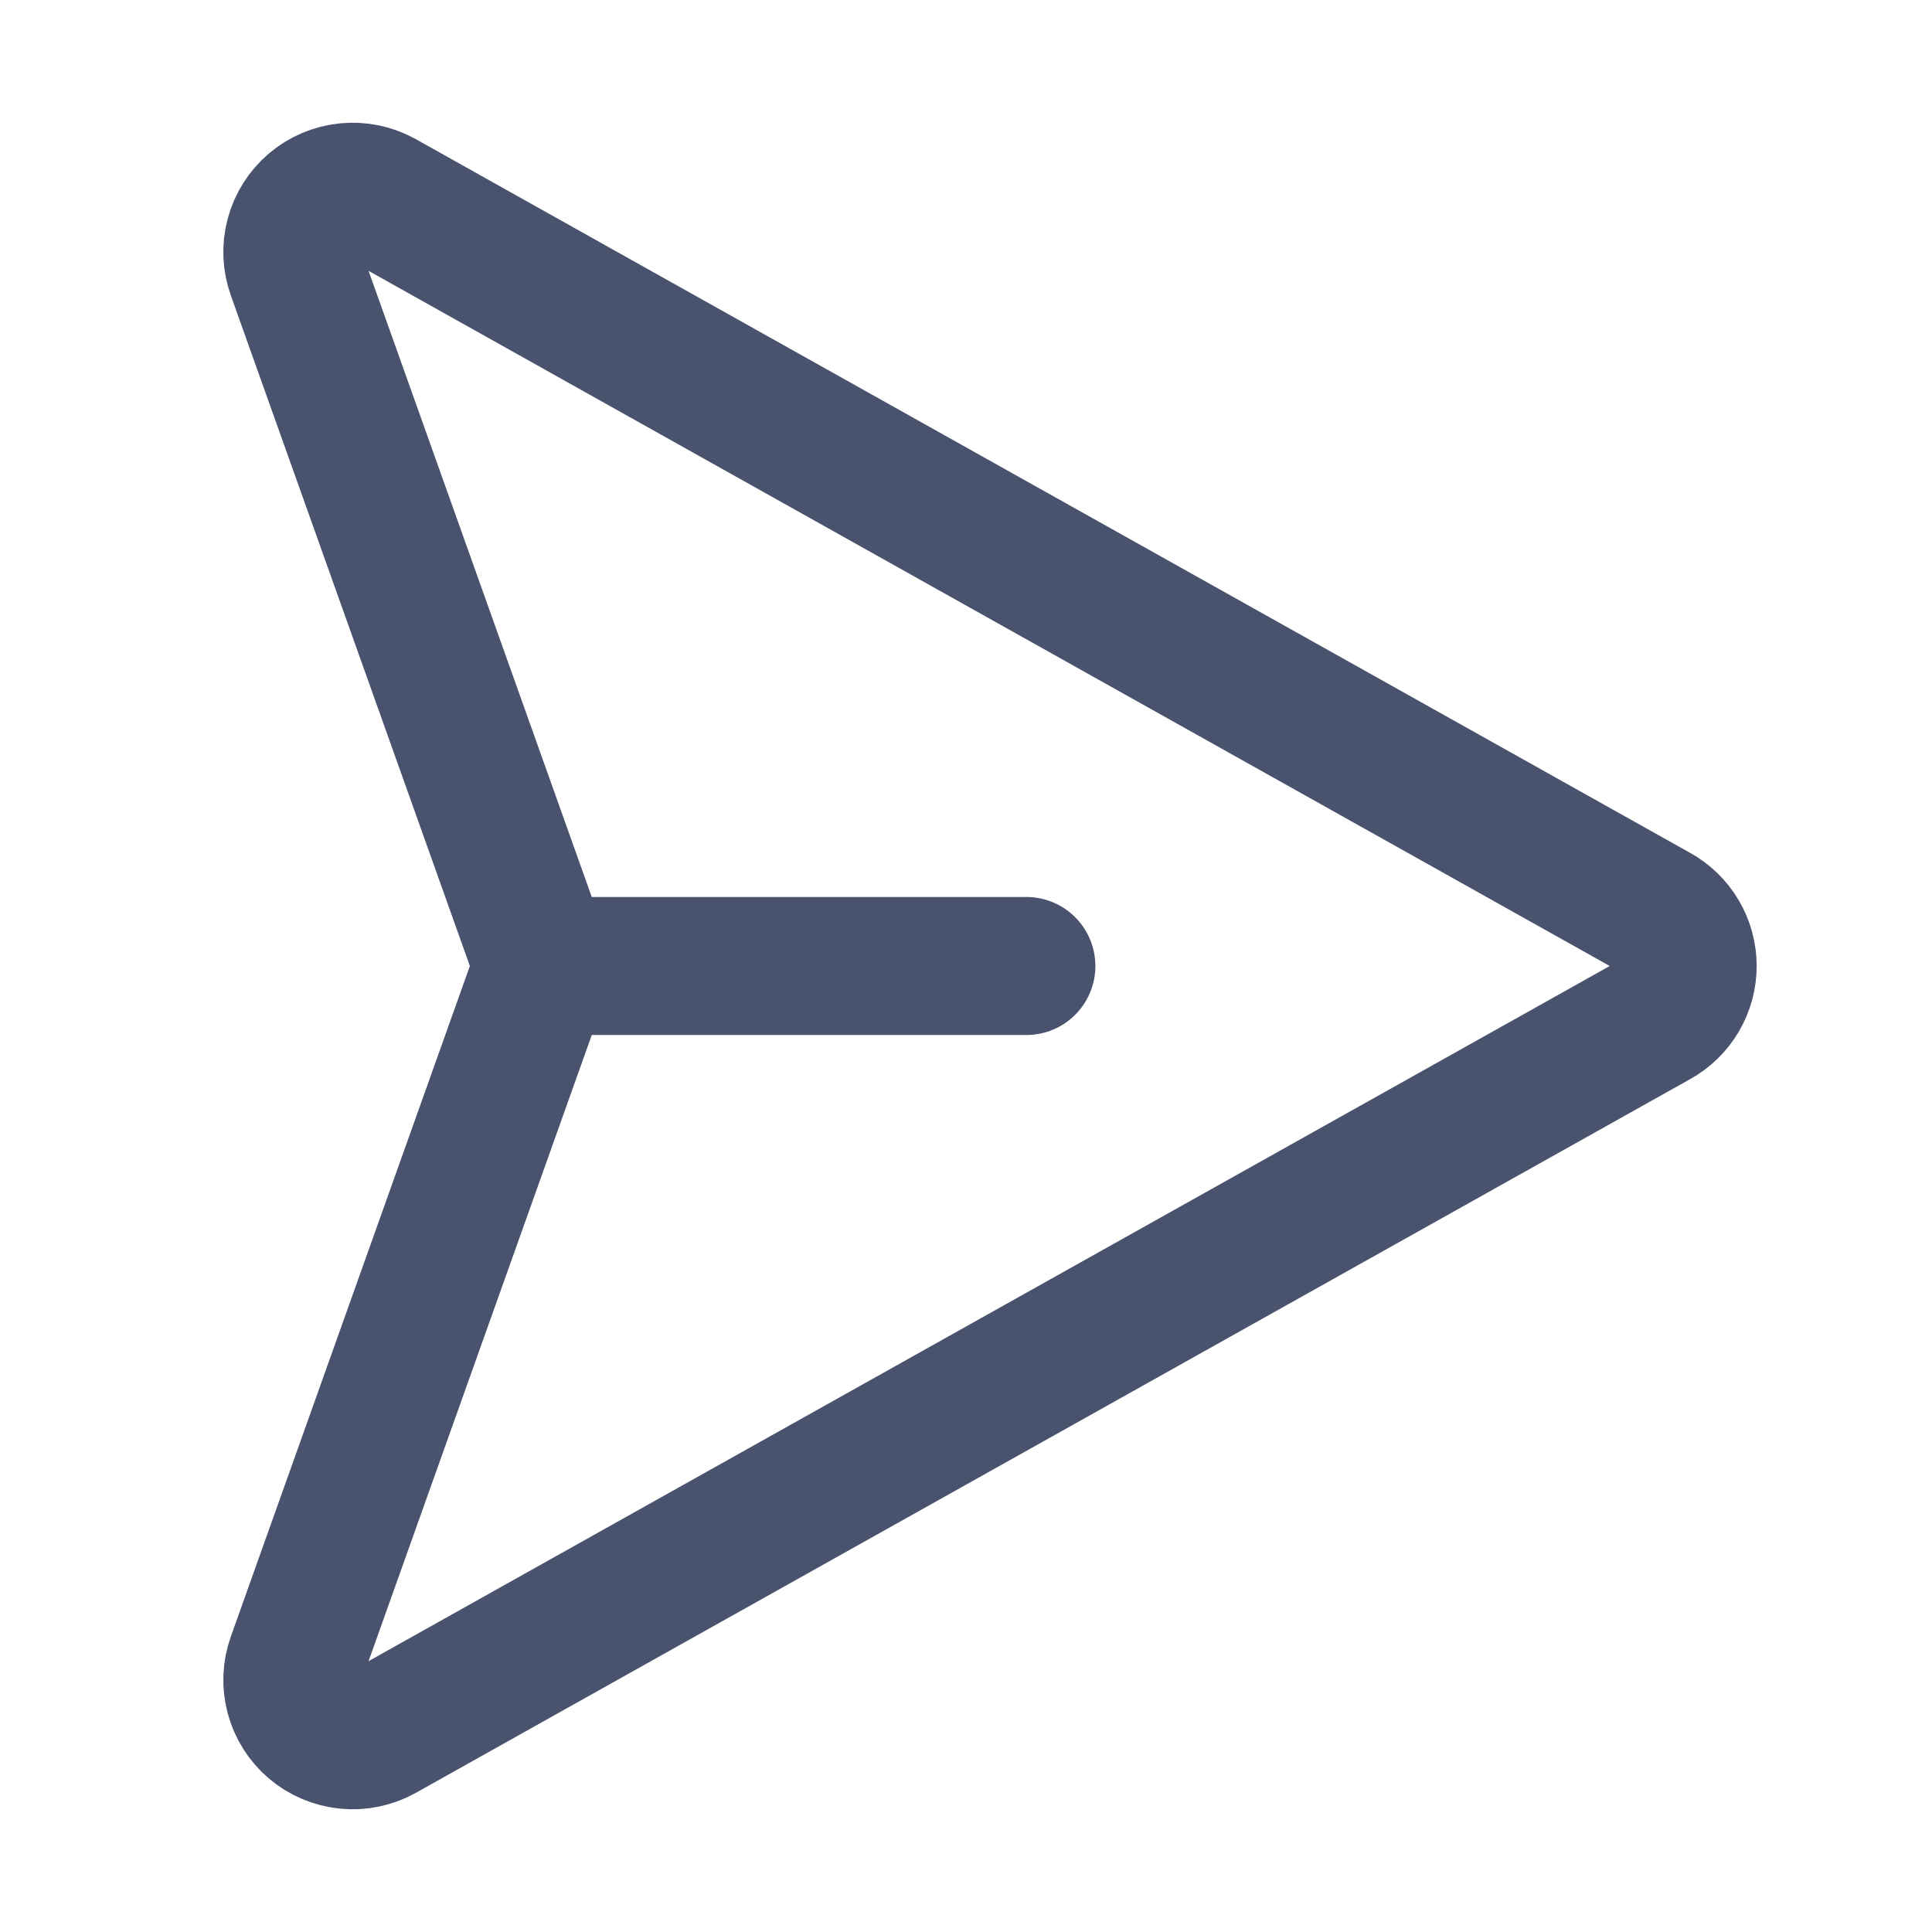 <svg width="28" height="28" viewBox="0 0 28 28" fill="none" xmlns="http://www.w3.org/2000/svg">
<path d="M24.008 13.234L5.534 2.887C5.379 2.802 5.201 2.765 5.024 2.783C4.847 2.801 4.68 2.872 4.544 2.987C4.409 3.102 4.312 3.256 4.266 3.428C4.22 3.599 4.228 3.781 4.288 3.948L7.766 13.705C7.842 13.894 7.842 14.106 7.766 14.295L4.288 24.052C4.228 24.219 4.22 24.401 4.266 24.572C4.312 24.744 4.409 24.898 4.544 25.013C4.68 25.128 4.847 25.199 5.024 25.217C5.201 25.235 5.379 25.198 5.534 25.113L24.008 14.766C24.145 14.69 24.259 14.579 24.338 14.444C24.417 14.31 24.459 14.156 24.459 14C24.459 13.844 24.417 13.69 24.338 13.556C24.259 13.421 24.145 13.31 24.008 13.234V13.234Z" stroke="#49536E" stroke-width="2" stroke-linecap="round" stroke-linejoin="round"/>
<path d="M7.875 14H14.875" stroke="#49536E" stroke-width="2" stroke-linecap="round" stroke-linejoin="round"/>
</svg>
